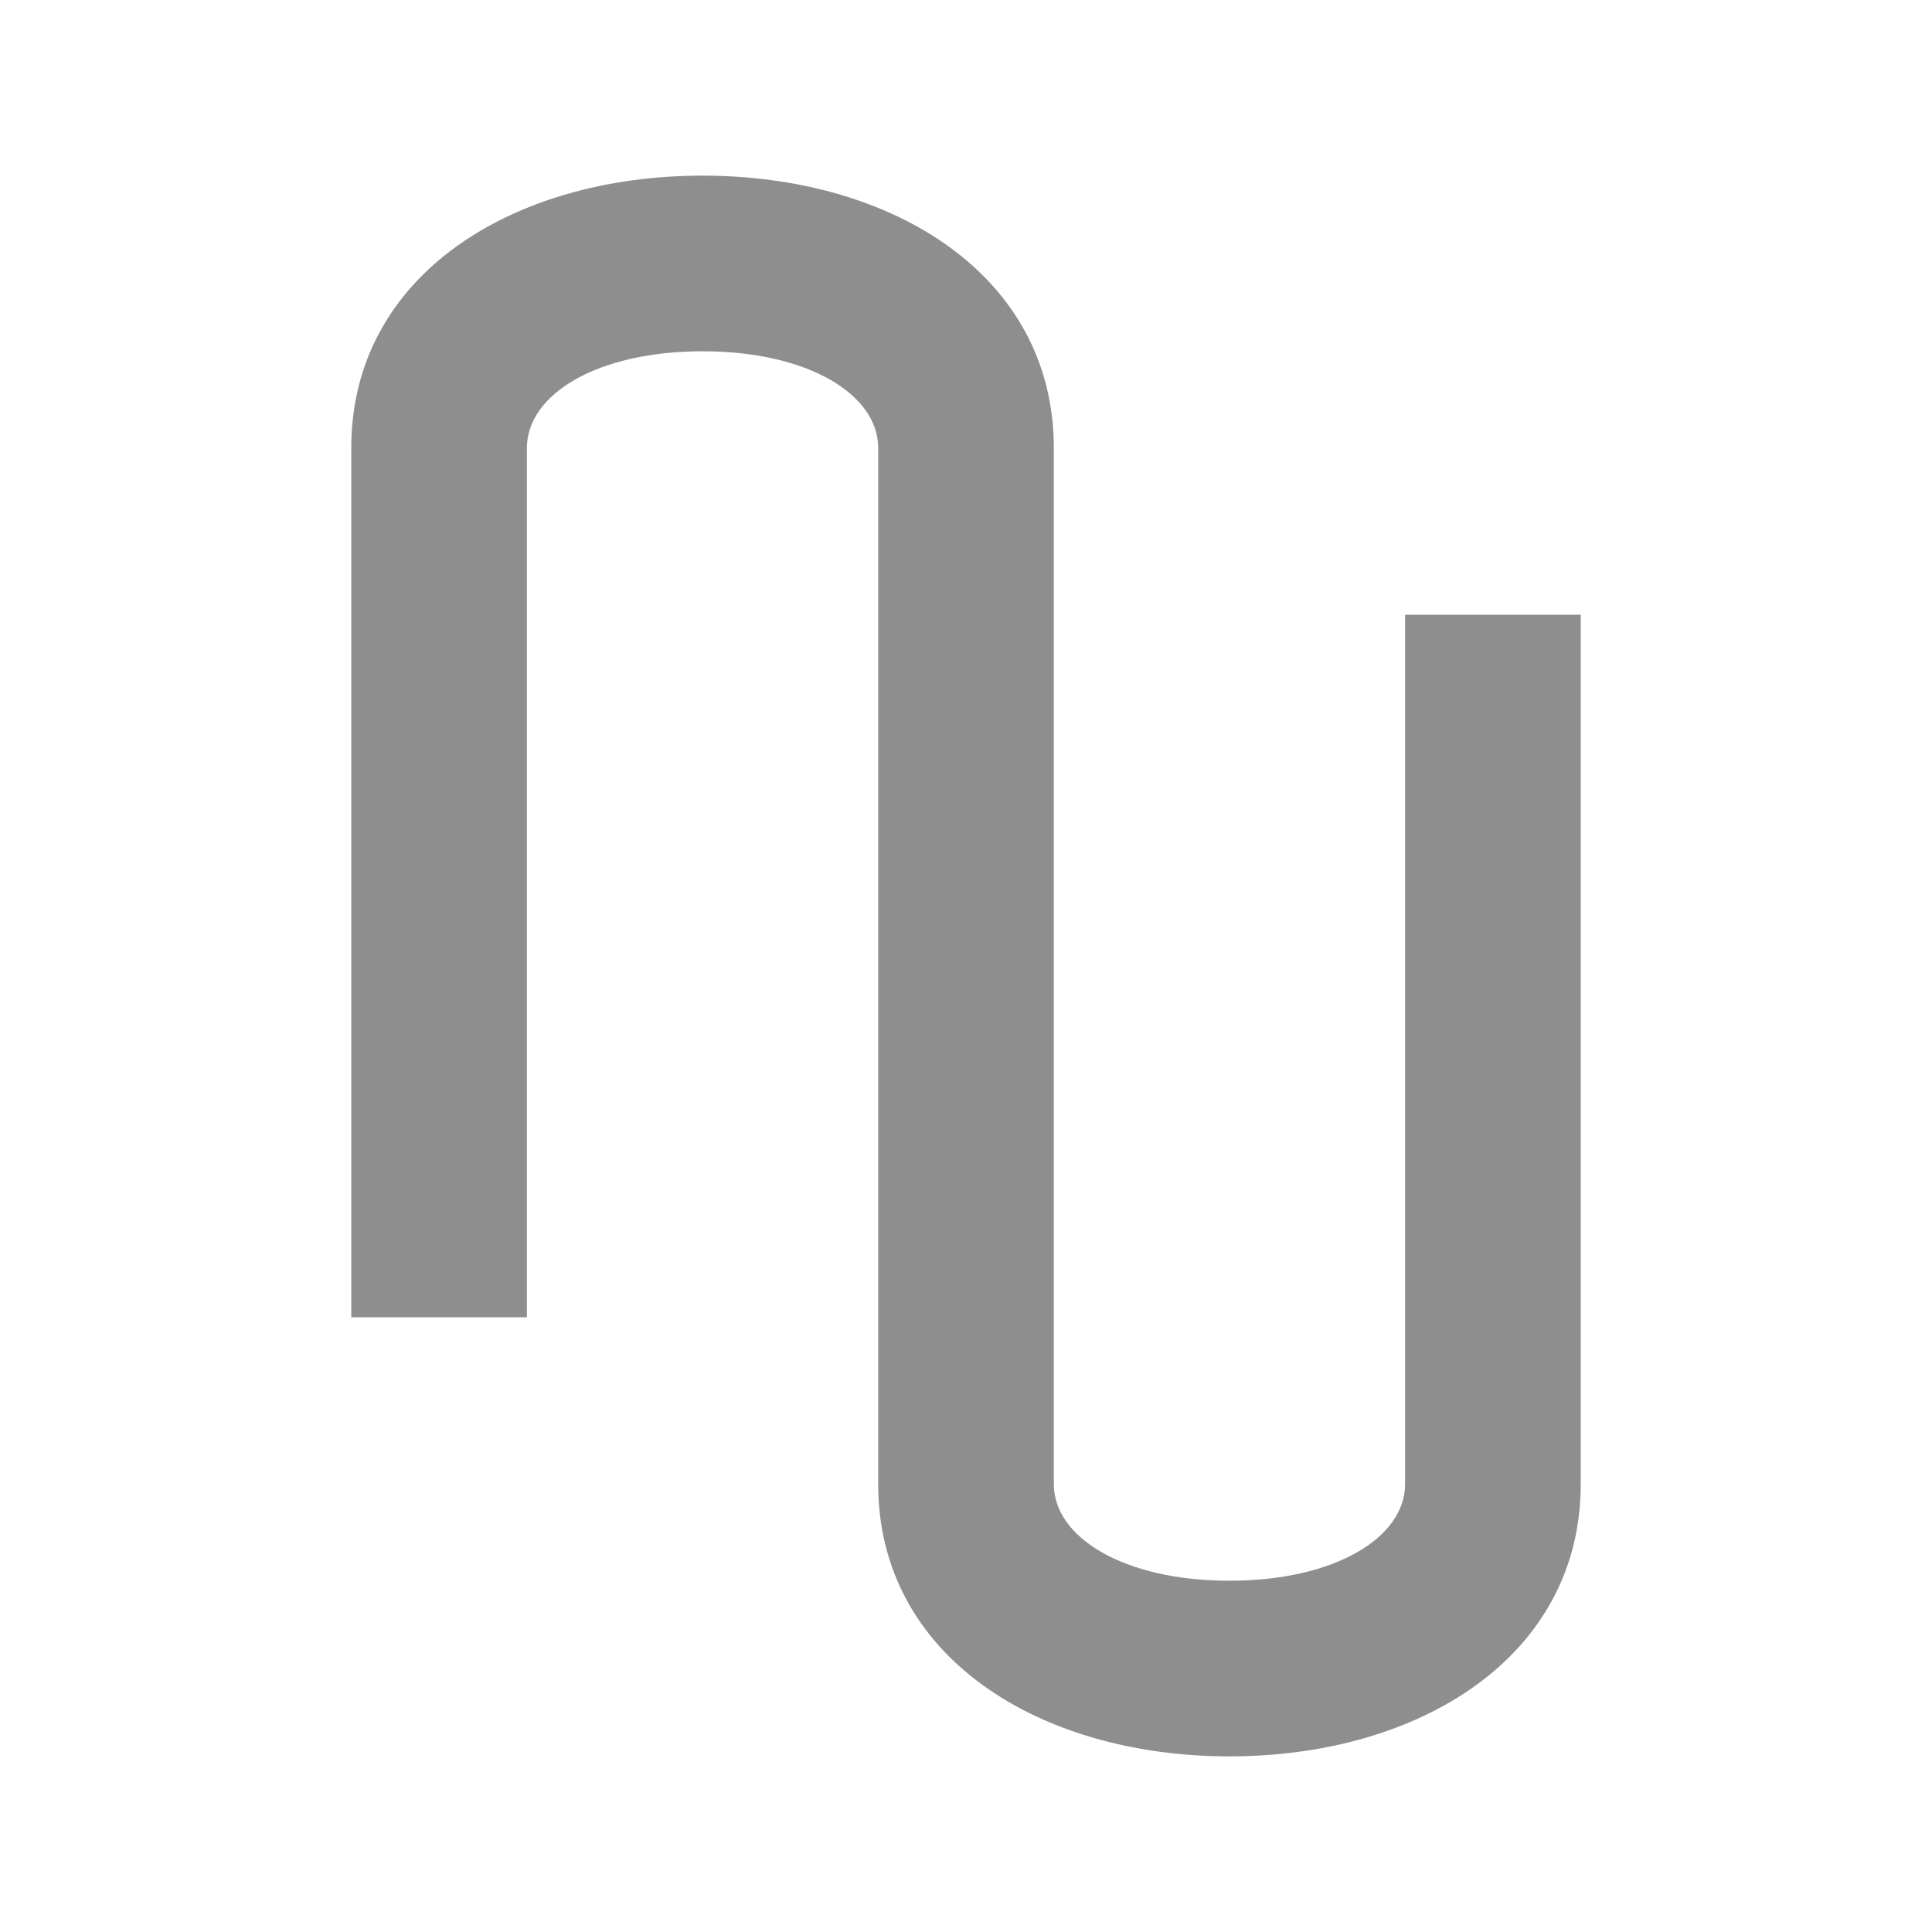 <svg width="22" height="22" viewBox="0 0 22 22" fill="none" xmlns="http://www.w3.org/2000/svg">
<path d="M6 15V5.1C6 4.494 6.795 4 8 4C9.205 4 10 4.494 10 5.1V16.9C10 18.861 11.83 20 14 20C16.17 20 18 18.861 18 16.9V7H16V16.9C16 17.506 15.205 18 14 18C12.795 18 12 17.506 12 16.9V5.1C12 3.139 10.17 2 8 2C5.83 2 4 3.139 4 5.1V15H6Z" fill="#8E8E8E"/>
</svg>
